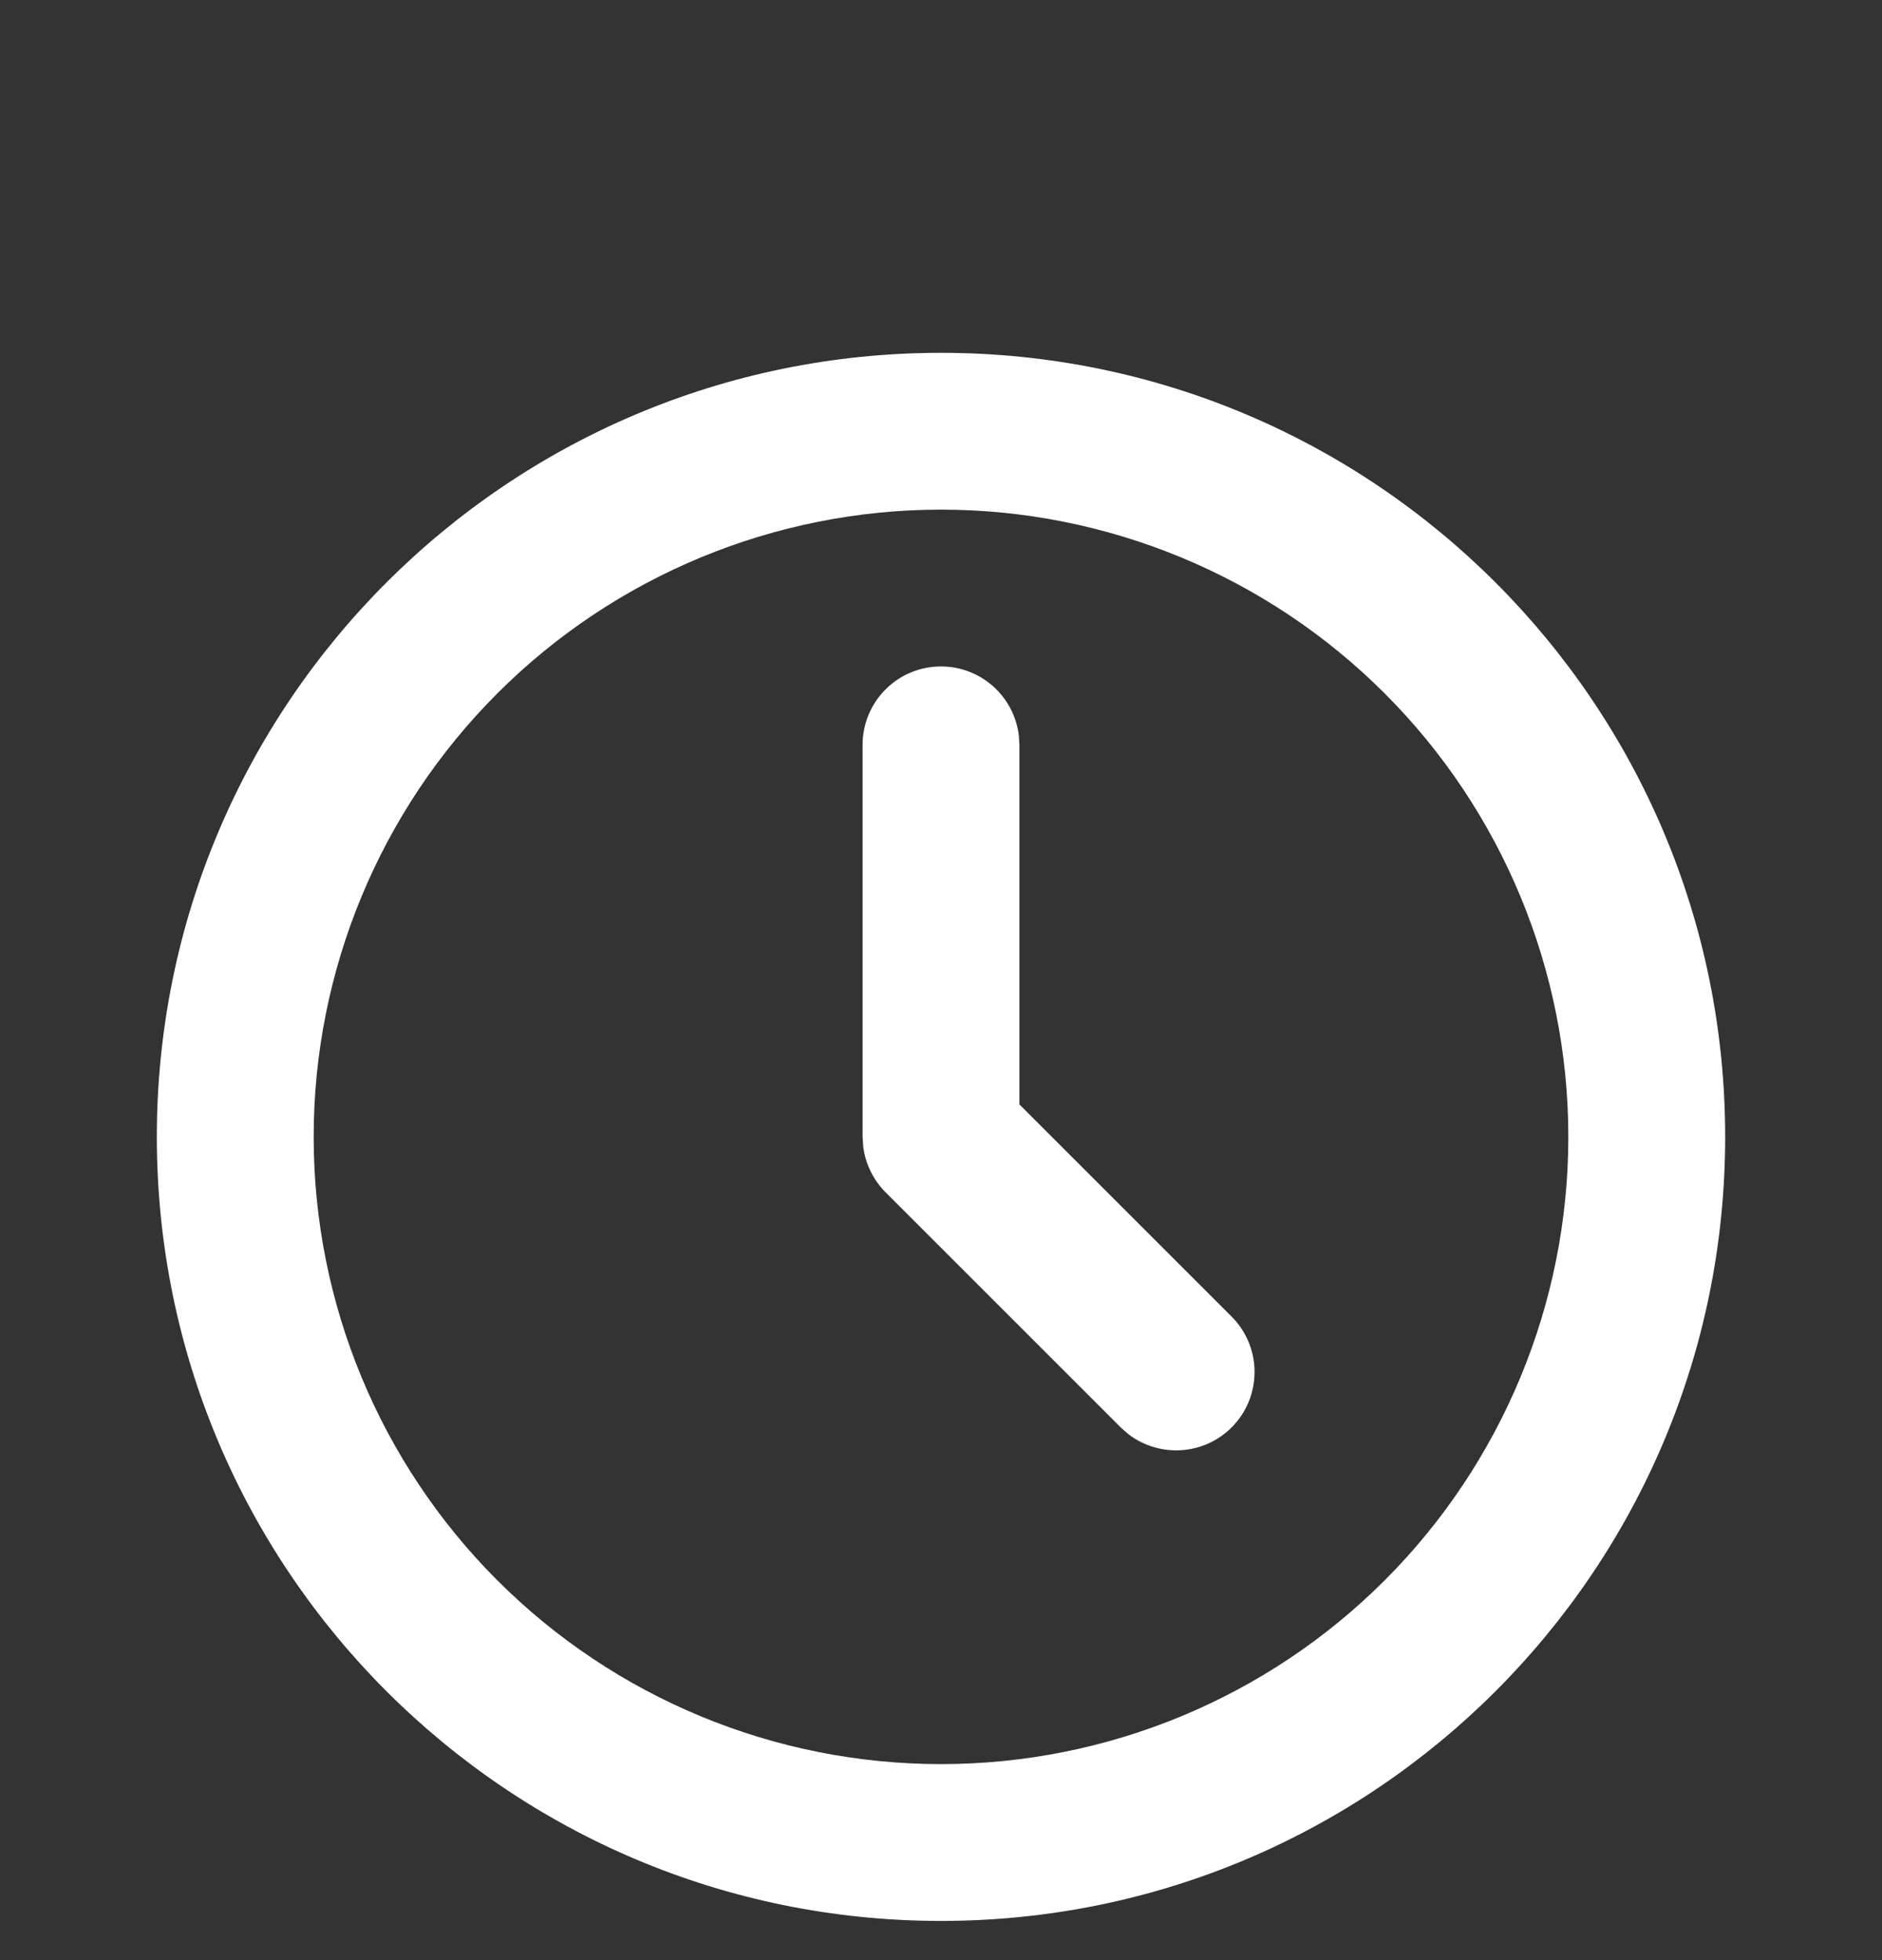 <svg width="24" height="25" viewBox="0 0 24 25" fill="none" xmlns="http://www.w3.org/2000/svg">
<rect x="0" y="0" width="24" height="25" fill="#333333" stroke="none"/>
<g clip-path="url(#clip0_3614_35052)">
<path d="M12 4.5C17.523 4.5 22 8.977 22 14.5C22 20.023 17.523 24.5 12 24.5C6.477 24.5 2 20.023 2 14.5C2 8.977 6.477 4.5 12 4.5ZM12 6.5C9.878 6.5 7.843 7.343 6.343 8.843C4.843 10.343 4 12.378 4 14.5C4 16.622 4.843 18.657 6.343 20.157C7.843 21.657 9.878 22.5 12 22.5C14.122 22.5 16.157 21.657 17.657 20.157C19.157 18.657 20 16.622 20 14.5C20 12.378 19.157 10.343 17.657 8.843C16.157 7.343 14.122 6.5 12 6.5ZM12 8.5C12.245 8.5 12.481 8.59 12.664 8.753C12.847 8.915 12.964 9.14 12.993 9.383L13 9.5V14.086L15.707 16.793C15.886 16.973 15.991 17.214 15.998 17.468C16.006 17.722 15.917 17.97 15.749 18.16C15.581 18.351 15.346 18.47 15.094 18.494C14.841 18.518 14.588 18.445 14.387 18.29L14.293 18.207L11.293 15.207C11.138 15.051 11.038 14.849 11.009 14.631L11 14.5V9.5C11 9.235 11.105 8.98 11.293 8.793C11.48 8.605 11.735 8.5 12 8.5Z" fill="white"/>
</g>
<defs>
<clipPath id="clip0_3614_35052">
<rect width="24" height="24" fill="white" transform="translate(0 0.5)"/>
</clipPath>
</defs>
</svg>
